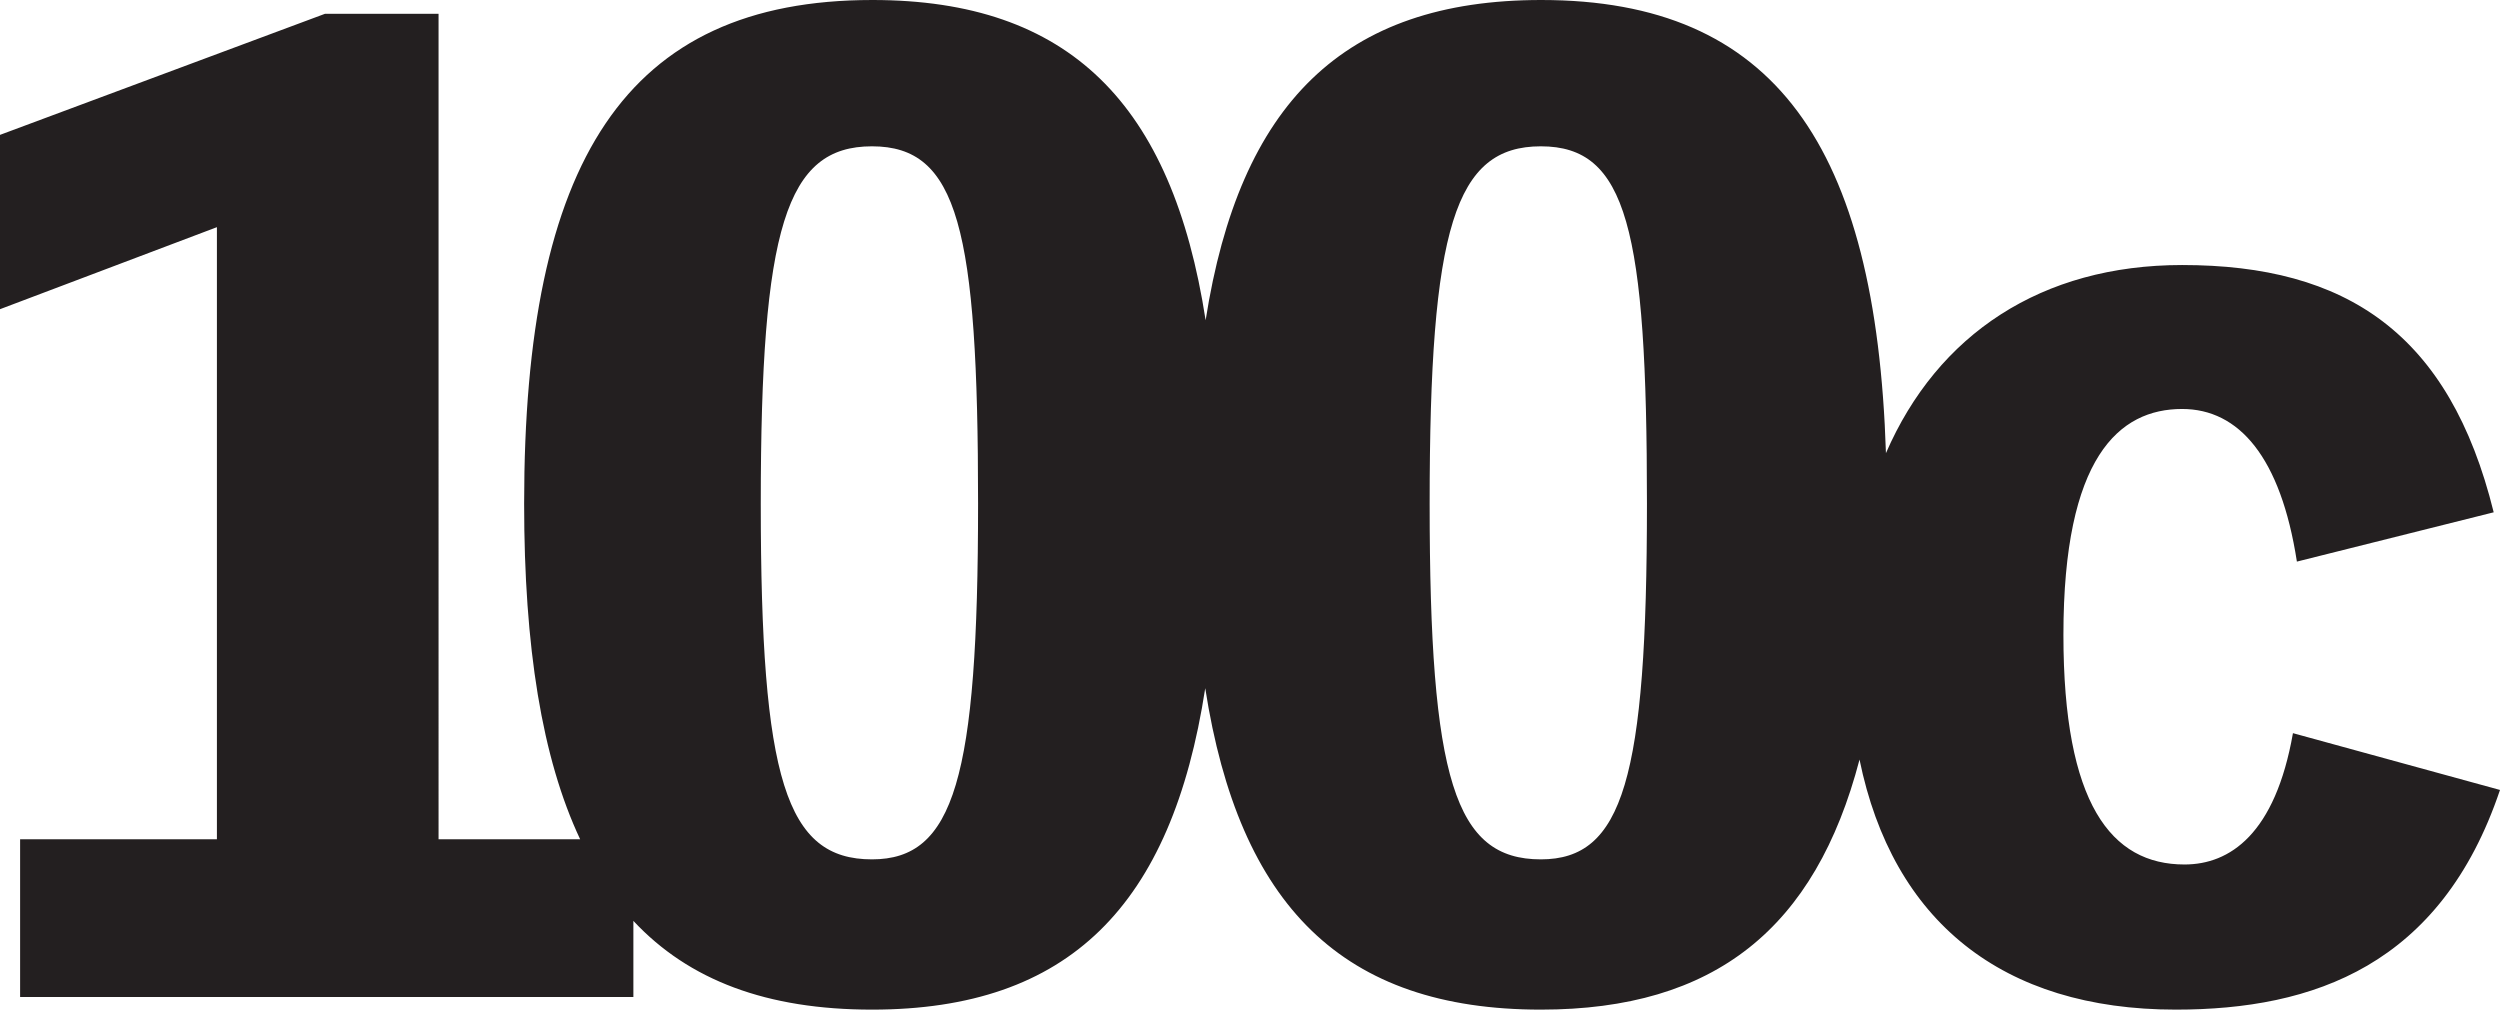 <?xml version="1.0" encoding="UTF-8"?>
<svg id="Layer_2" data-name="Layer 2" xmlns="http://www.w3.org/2000/svg" viewBox="0 0 63.39 25.6">
  <defs>
    <style>
      .cls-1 {
        fill: #231f20;
        stroke-width: 0px;
      }
    </style>
  </defs>
  <g id="Layer_1-2" data-name="Layer 1">
    <path class="cls-1" d="m58.14,18.59c-.45,2.56-1.6,3.33-2.75,3.33-1.86,0-3.07-1.54-3.07-5.82,0-4.51,1.41-5.73,3.01-5.73,1.44,0,2.5,1.22,2.91,3.87l4.99-1.25c-1.12-4.54-3.74-6.27-7.9-6.27-3.56,0-6.2,1.75-7.51,4.77-.25-7.79-2.82-11.49-8.74-11.49-5.02,0-7.65,2.63-8.51,8.12-.85-5.49-3.46-8.12-8.45-8.12-6.27,0-8.83,4.1-8.83,12.77,0,3.63.45,6.45,1.42,8.51h-3.59V.35h-2.88L0,3.42v4.42l5.5-2.08v15.52H.51v4h15.55v-1.93c1.41,1.51,3.39,2.25,6.05,2.25,4.99,0,7.6-2.63,8.45-8.15.86,5.52,3.49,8.15,8.51,8.15,4.41,0,6.96-2.06,8.08-6.34.84,4.1,3.62,6.34,8.02,6.34,3.49,0,6.72-1.12,8.22-5.57l-5.25-1.44Zm-36.03,3.2c-2.18,0-2.82-2.02-2.82-9.02s.64-9.06,2.82-9.06,2.69,2.08,2.69,9.06-.61,9.02-2.69,9.02Zm16.96,0c-2.18,0-2.82-2.02-2.82-9.02s.64-9.06,2.82-9.06,2.69,2.08,2.69,9.06-.61,9.02-2.69,9.02Z"/>
  </g>
</svg>